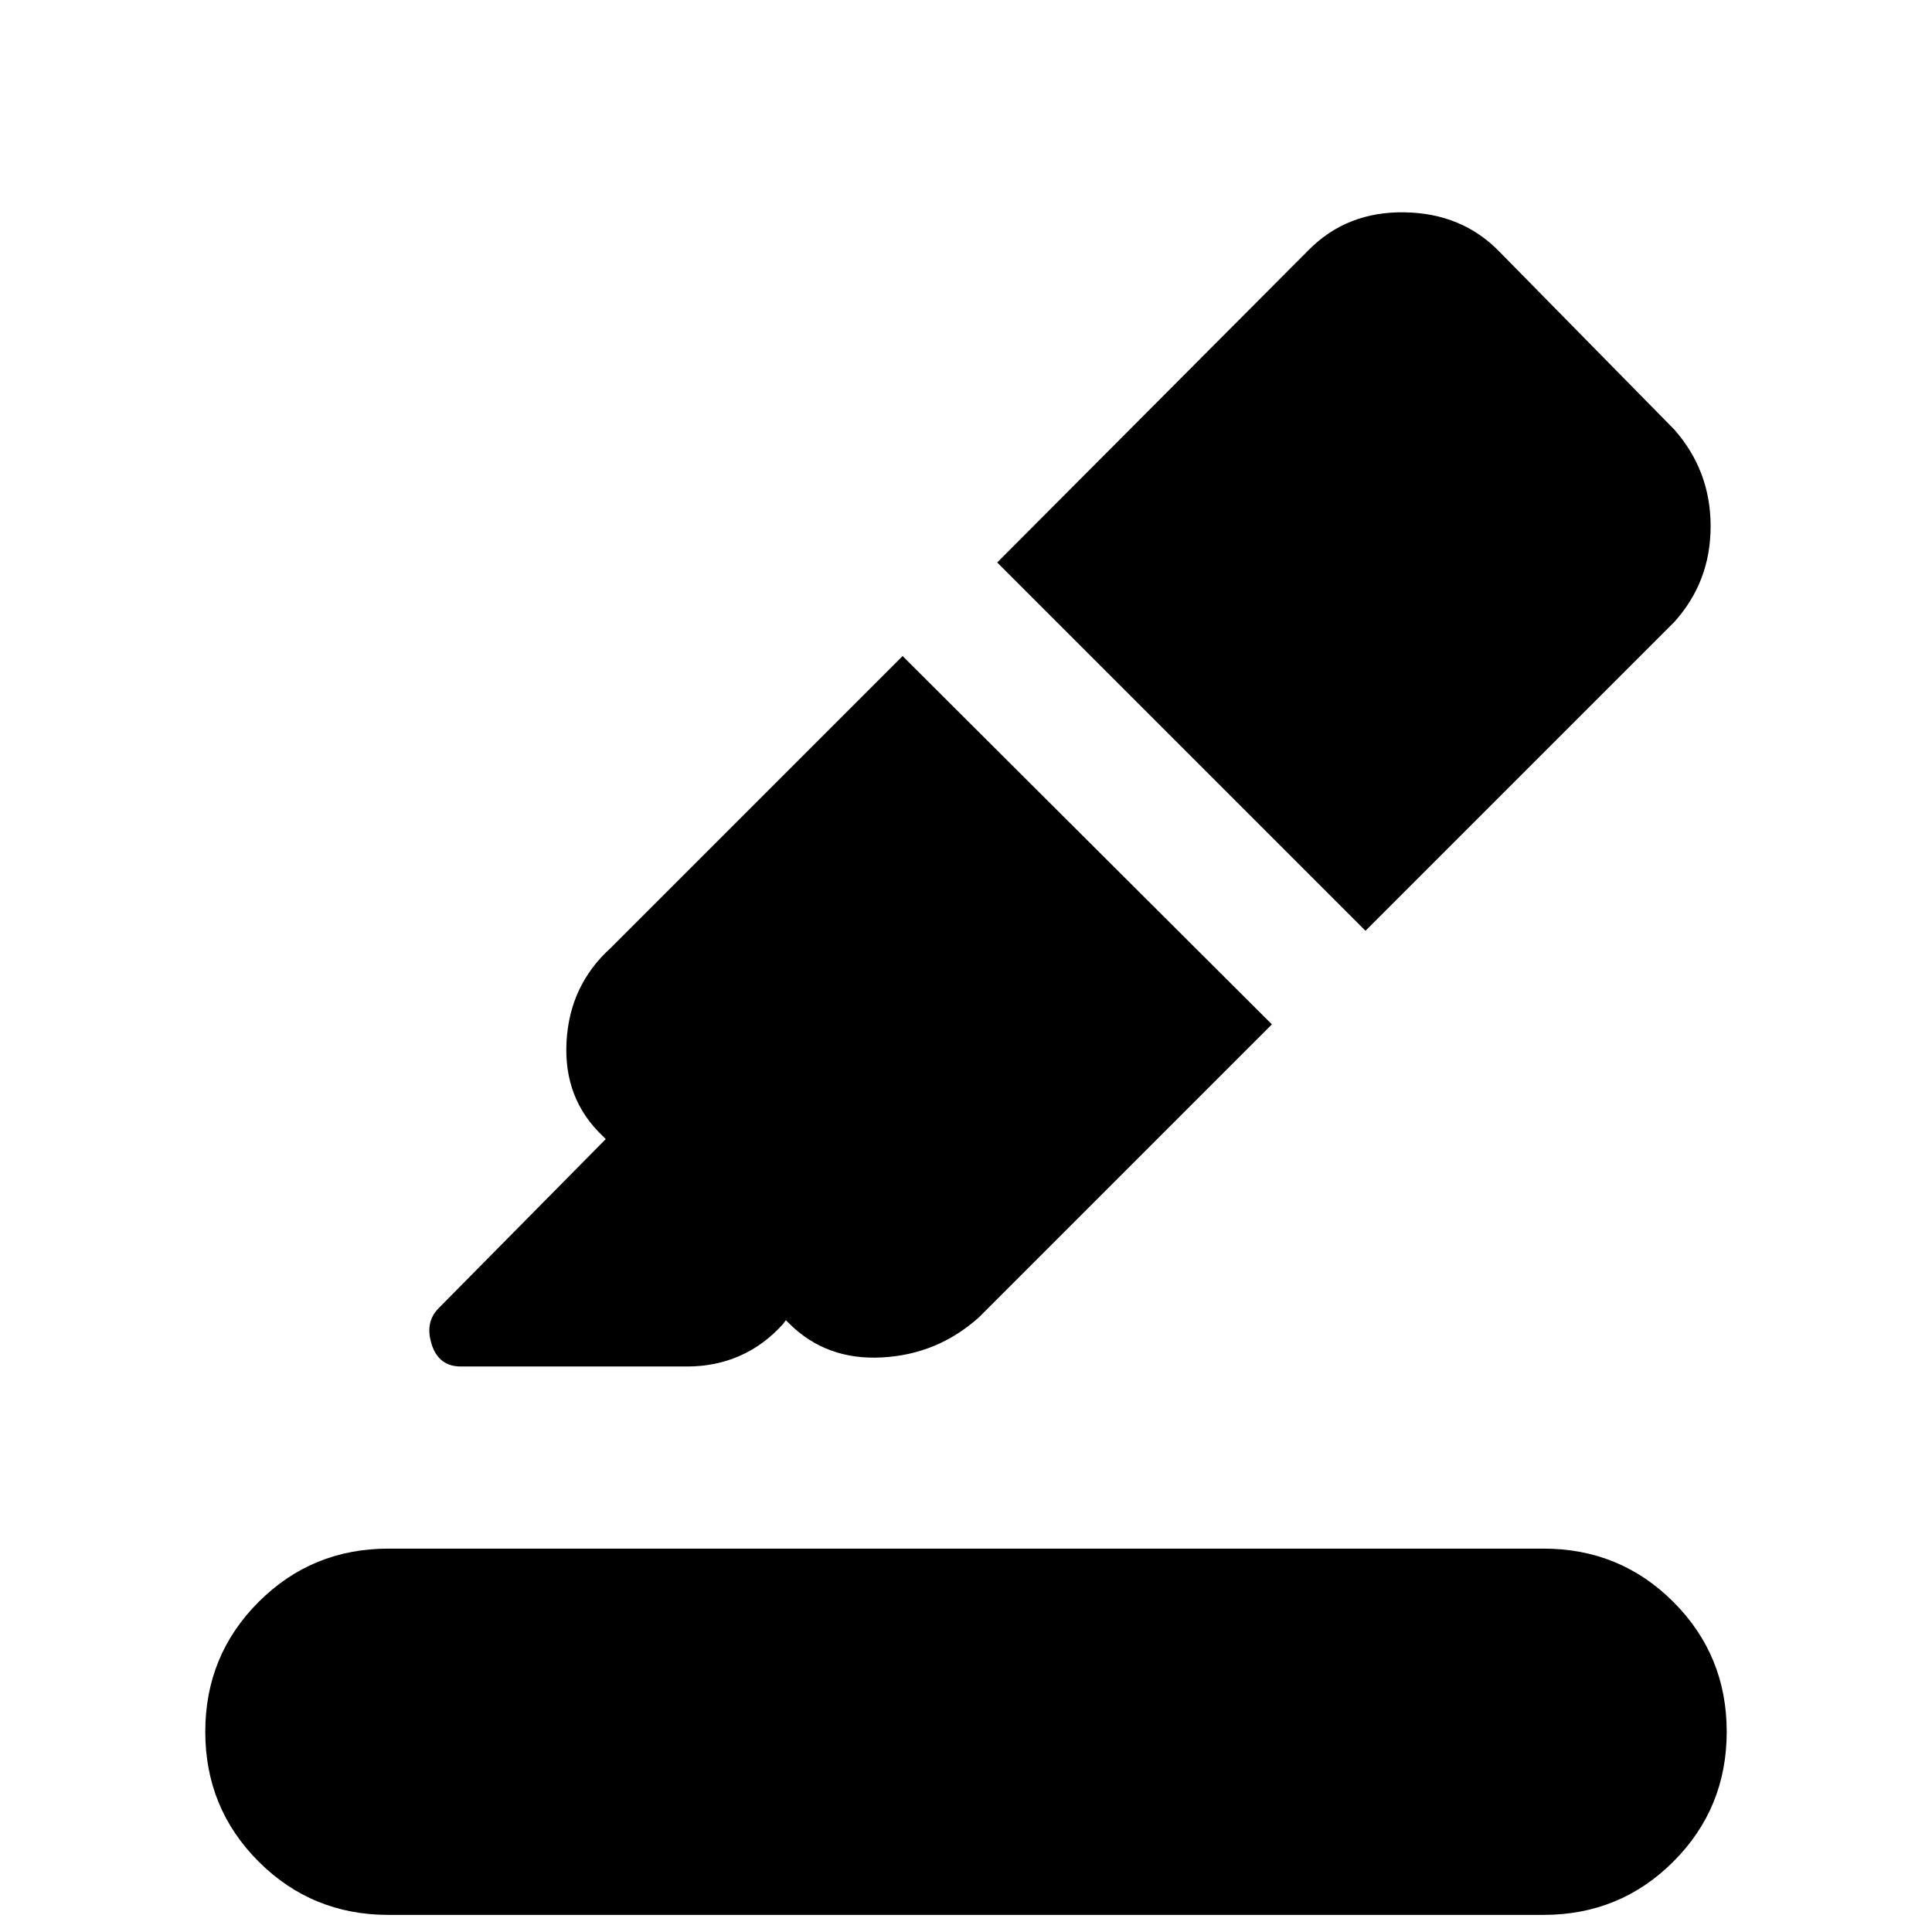 <svg xmlns="http://www.w3.org/2000/svg" height="20" viewBox="0 -960 960 960" width="20"><path d="M193-8.5q-38 0-64.5-26.5T102-99.5q0-38 26.5-64.5t64.5-26.5h574q38 0 64.5 26.5T858-99.5q0 38-26.5 64.5T767-8.5H193ZM448.5-634 632-451 486.5-305.5q-20.5 18.5-48.25 20t-46.25-17l-1.5-1.5-1.5 2q-9.5 10.5-21.5 15.75t-26 5.25H229q-11 0-14.5-11t3.5-18l83-84-1.5-1.5q-19.5-18.5-18-46.75t22-46.75l145-145Zm47-46.5 155-155.5q19-19 47.5-18.5t47 19.5l87 88.5q18 20.5 18 48T832-651L678.5-497.5l-183-183Z"/></svg>